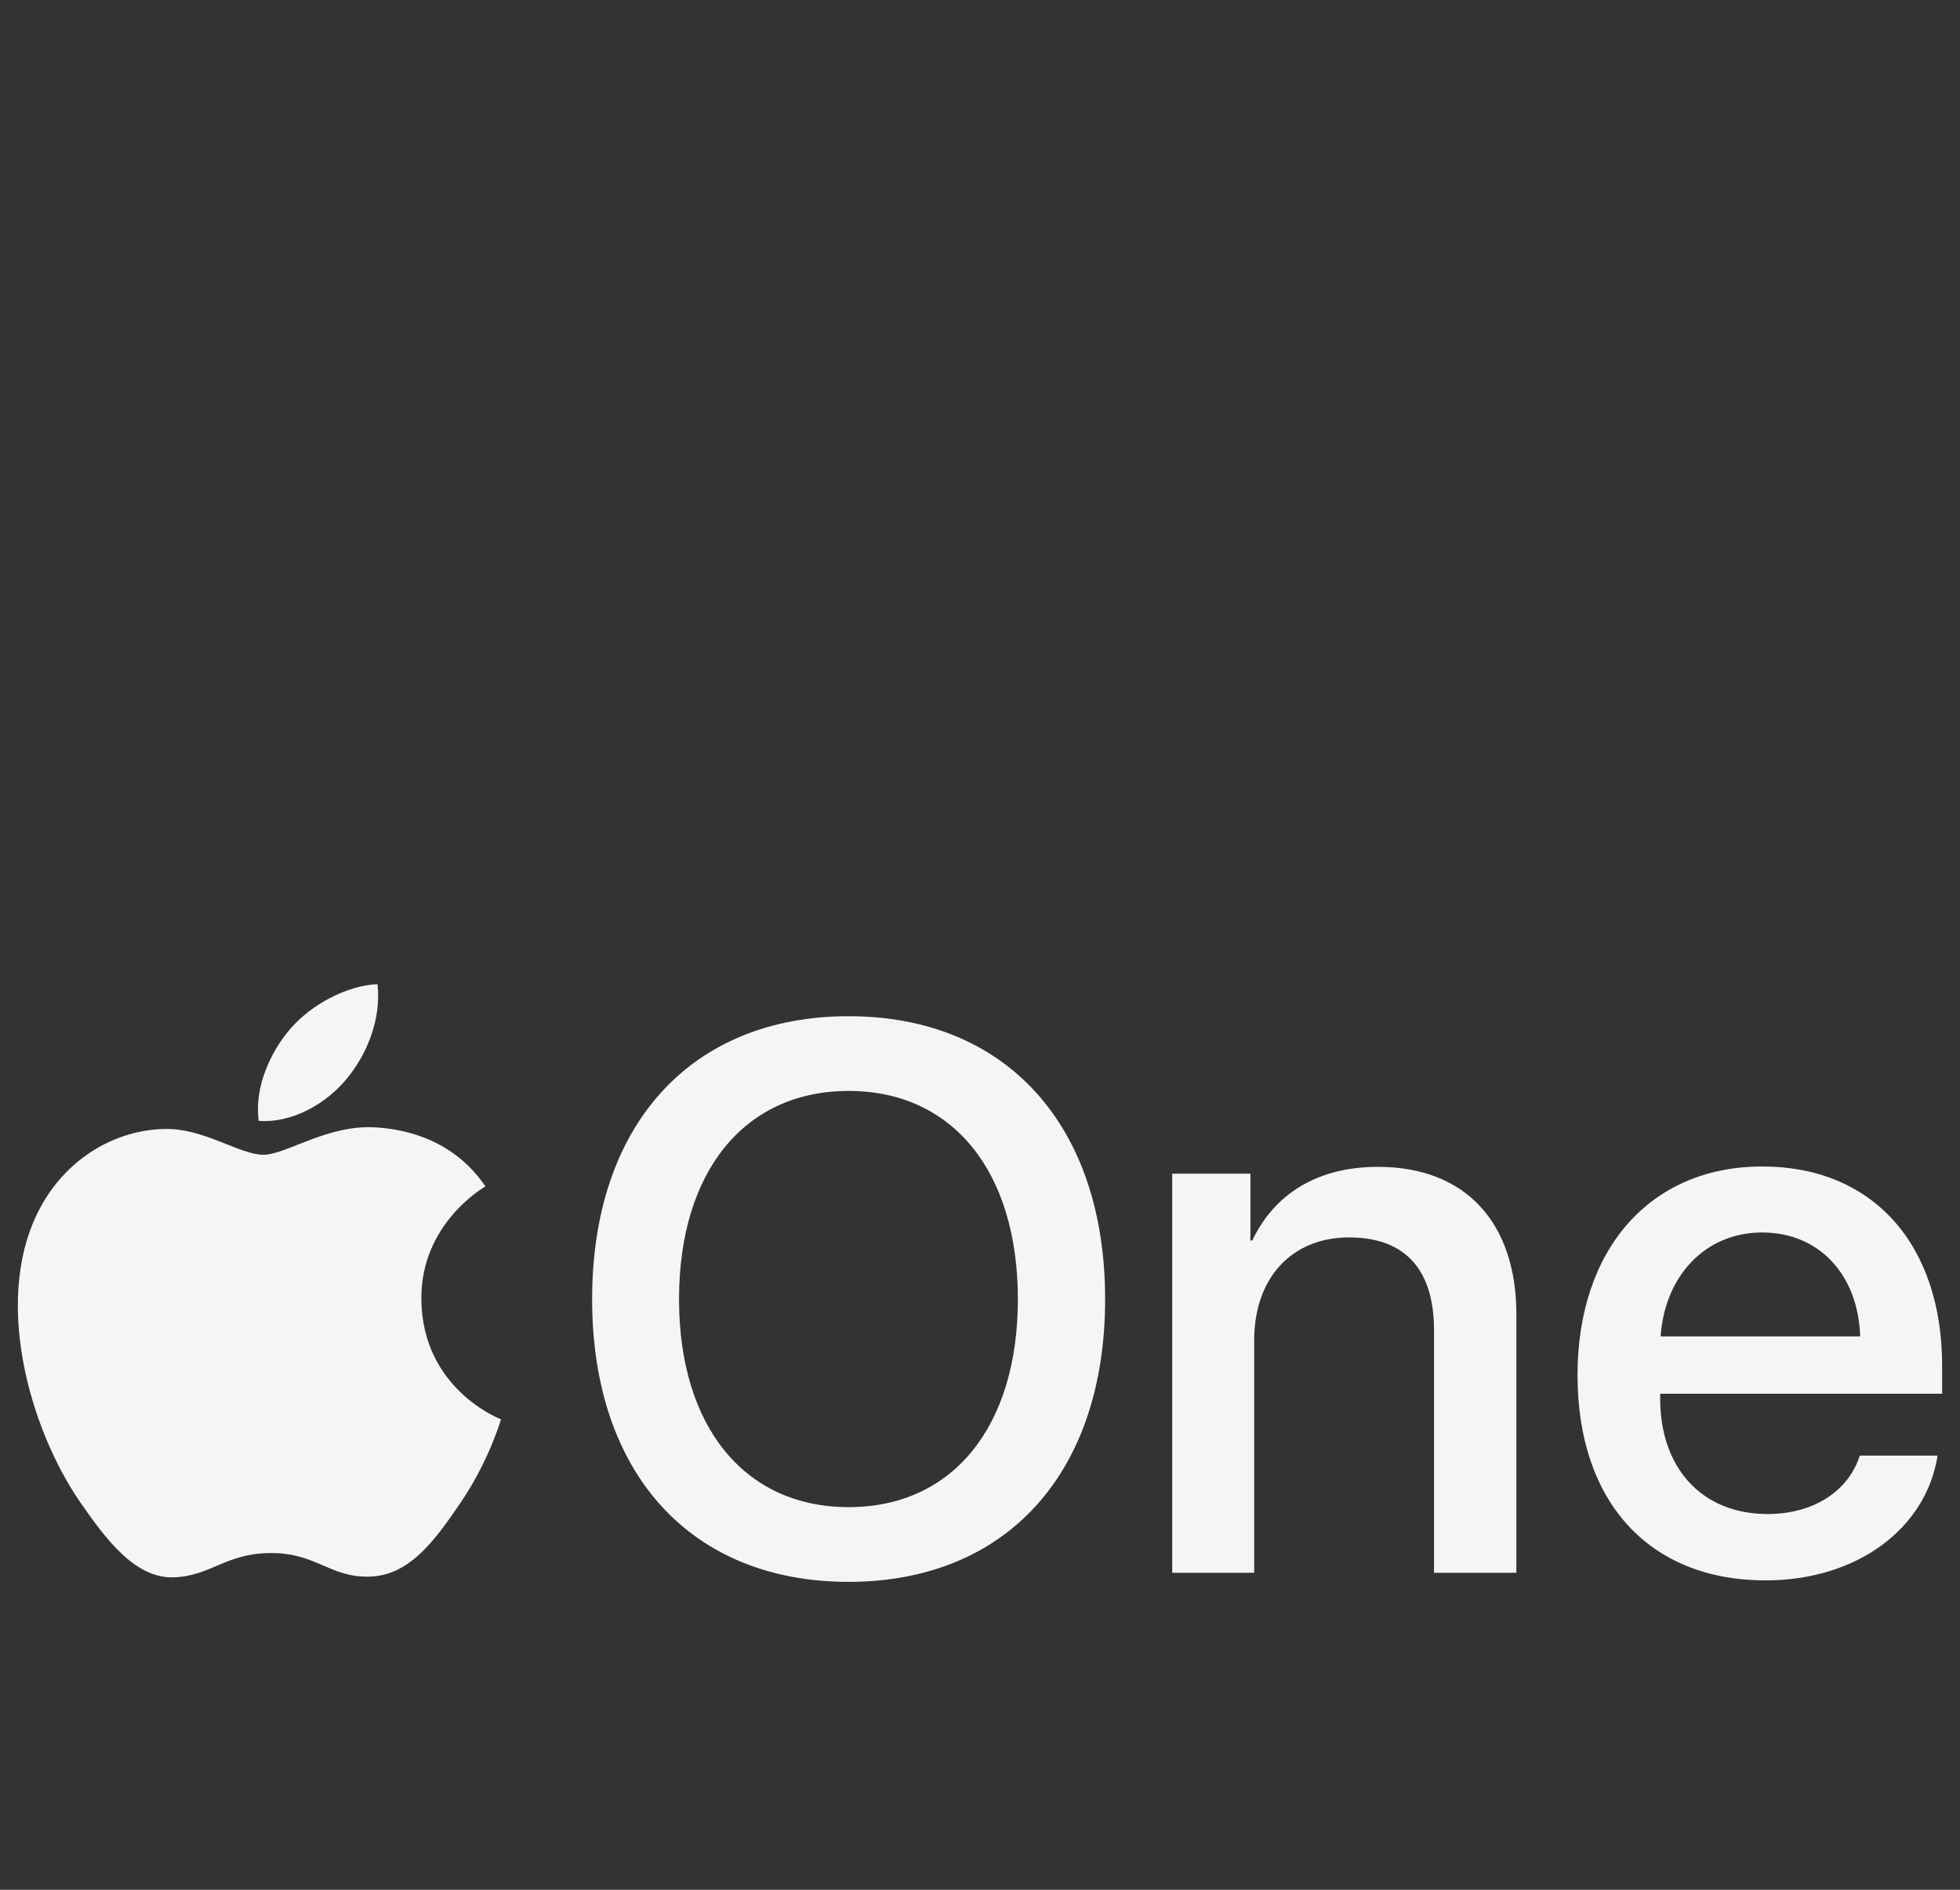 <svg id="Outlined" xmlns="http://www.w3.org/2000/svg" width="56" height="54" viewBox="0 0 56 54"><rect x="0" y="0" width="56" height="54" fill="#333333" stroke="none"/><g id="appleone.logo"><rect id="box_" width="56" height="54" fill="none"/><path id="art_" d="M31.575,37.125c0,4.976-2.829,8.076-7.328,8.076-4.51,0-7.329-3.101-7.329-8.076s2.819-8.087,7.329-8.087c4.499,0,7.328,3.111,7.328,8.087Zm-12.174,0c0,3.643,1.875,5.941,4.846,5.941s4.835-2.298,4.835-5.941c0-3.654-1.865-5.952-4.835-5.952s-4.846,2.298-4.846,5.952Zm14.092-3.588h2.233v1.908h.054c.618-1.301,1.832-2.103,3.588-2.103,2.515,0,3.957,1.605,3.957,4.217v7.383h-2.353v-6.927c0-1.713-.802-2.656-2.428-2.656-1.648,0-2.71,1.171-2.71,2.938v6.645h-2.342v-11.405Zm21.867,8.055c-.325,2.081-2.298,3.567-4.911,3.567-3.35,0-5.377-2.265-5.377-5.865,0-3.577,2.06-5.962,5.279-5.962,3.165,0,5.138,2.233,5.138,5.691v.803h-8.055v.141c0,1.984,1.192,3.296,3.068,3.296,1.333,0,2.32-.672,2.634-1.669h2.222Zm-7.914-3.404h5.702c-.054-1.745-1.16-2.97-2.797-2.97s-2.786,1.247-2.905,2.97Zm-36.681-5.971c-1.396-.103-2.58,.78-3.24,.78-.67,0-1.704-.757-2.799-.737-1.439,.021-2.765,.837-3.507,2.125-1.494,2.594-.382,6.437,1.074,8.542,.712,1.028,1.561,2.187,2.677,2.145,1.074-.042,1.48-.694,2.777-.694,1.297,0,1.663,.694,2.798,.674,1.156-.021,1.888-1.05,2.595-2.084,.818-1.194,1.154-2.35,1.174-2.411-.026-.01-2.253-.864-2.275-3.43-.02-2.145,1.751-3.176,1.831-3.226-1.005-1.481-2.558-1.644-3.105-1.684Zm-.861-1.389c.593-.716,.992-1.714,.882-2.706-.853,.034-1.885,.568-2.497,1.284-.548,.634-1.029,1.65-.898,2.622,.951,.073,1.921-.483,2.514-1.2Z" fill="#f5f5f7"/></g></svg>